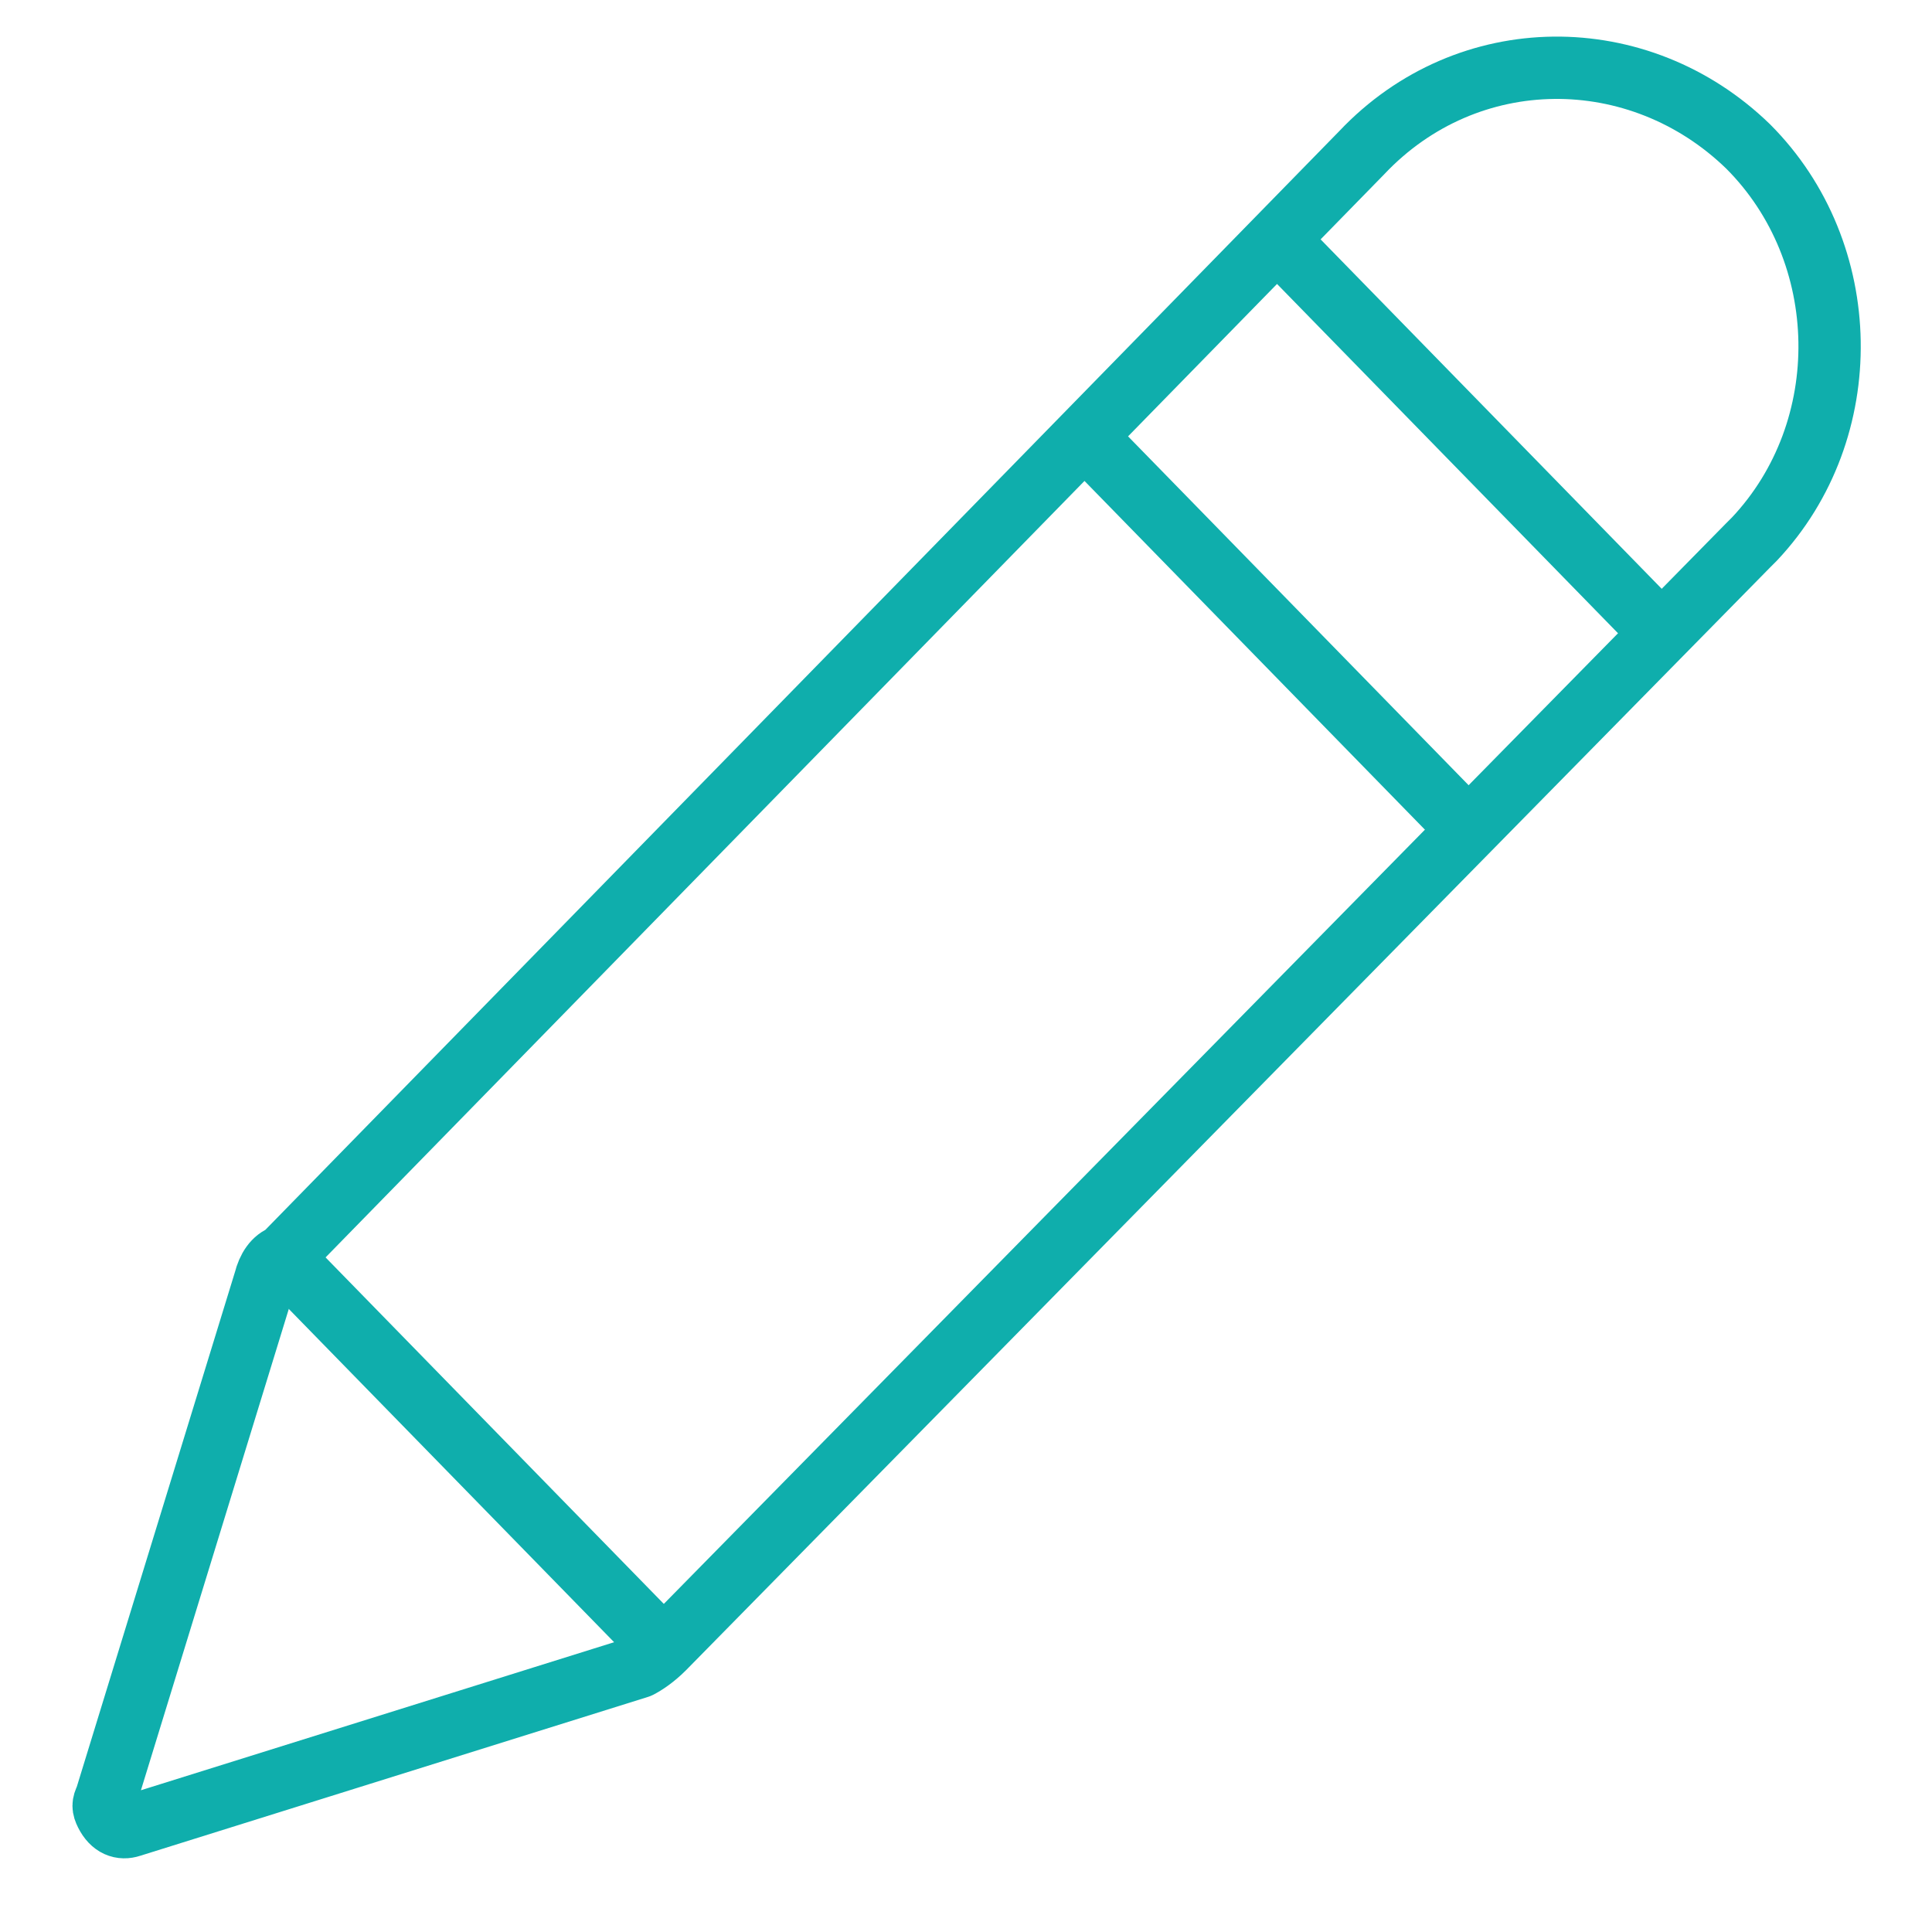 <?xml version="1.0" encoding="utf-8"?>
<!-- Generator: Adobe Illustrator 21.1.0, SVG Export Plug-In . SVG Version: 6.00 Build 0)  -->
<svg version="1.1" id="Livello_1" xmlns="http://www.w3.org/2000/svg" xmlns:xlink="http://www.w3.org/1999/xlink" x="0px" y="0px"
	 viewBox="0 0 62 62" style="enable-background:new 0 0 62 62;" xml:space="preserve">
<style type="text/css">
	.st0{fill:none;stroke:#0FAEAC;stroke-width:2;stroke-linejoin:round;}
	.st1{fill:none;stroke:#0FAEAC;stroke-width:2;stroke-linecap:round;stroke-linejoin:round;}
</style>
<title>64px</title>
<g id="Pen_3">
	<line class="st0" x1="53.3" y1="20.3" x2="41" y2="7.7"/>
	<path class="st1" d="M56.1,17.5L21.3,52.9c-0.3,0.3-0.6,0.5-0.8,0.6L4.2,58.6c-0.3,0.1-0.6,0-0.8-0.4c-0.1-0.2-0.1-0.3,0-0.5
		l5.1-16.6c0.1-0.4,0.3-0.7,0.6-0.8L43.7,4.9c3.4-3.6,8.9-3.6,12.4-0.2c3.4,3.4,3.5,9.1,0.2,12.6C56.2,17.4,56.2,17.4,56.1,17.5z"/>
	<line class="st0" x1="9" y1="40.3" x2="21.3" y2="52.9"/>
	<line class="st0" x1="47.1" y1="26.6" x2="34.8" y2="14"/>
</g>
</svg>
